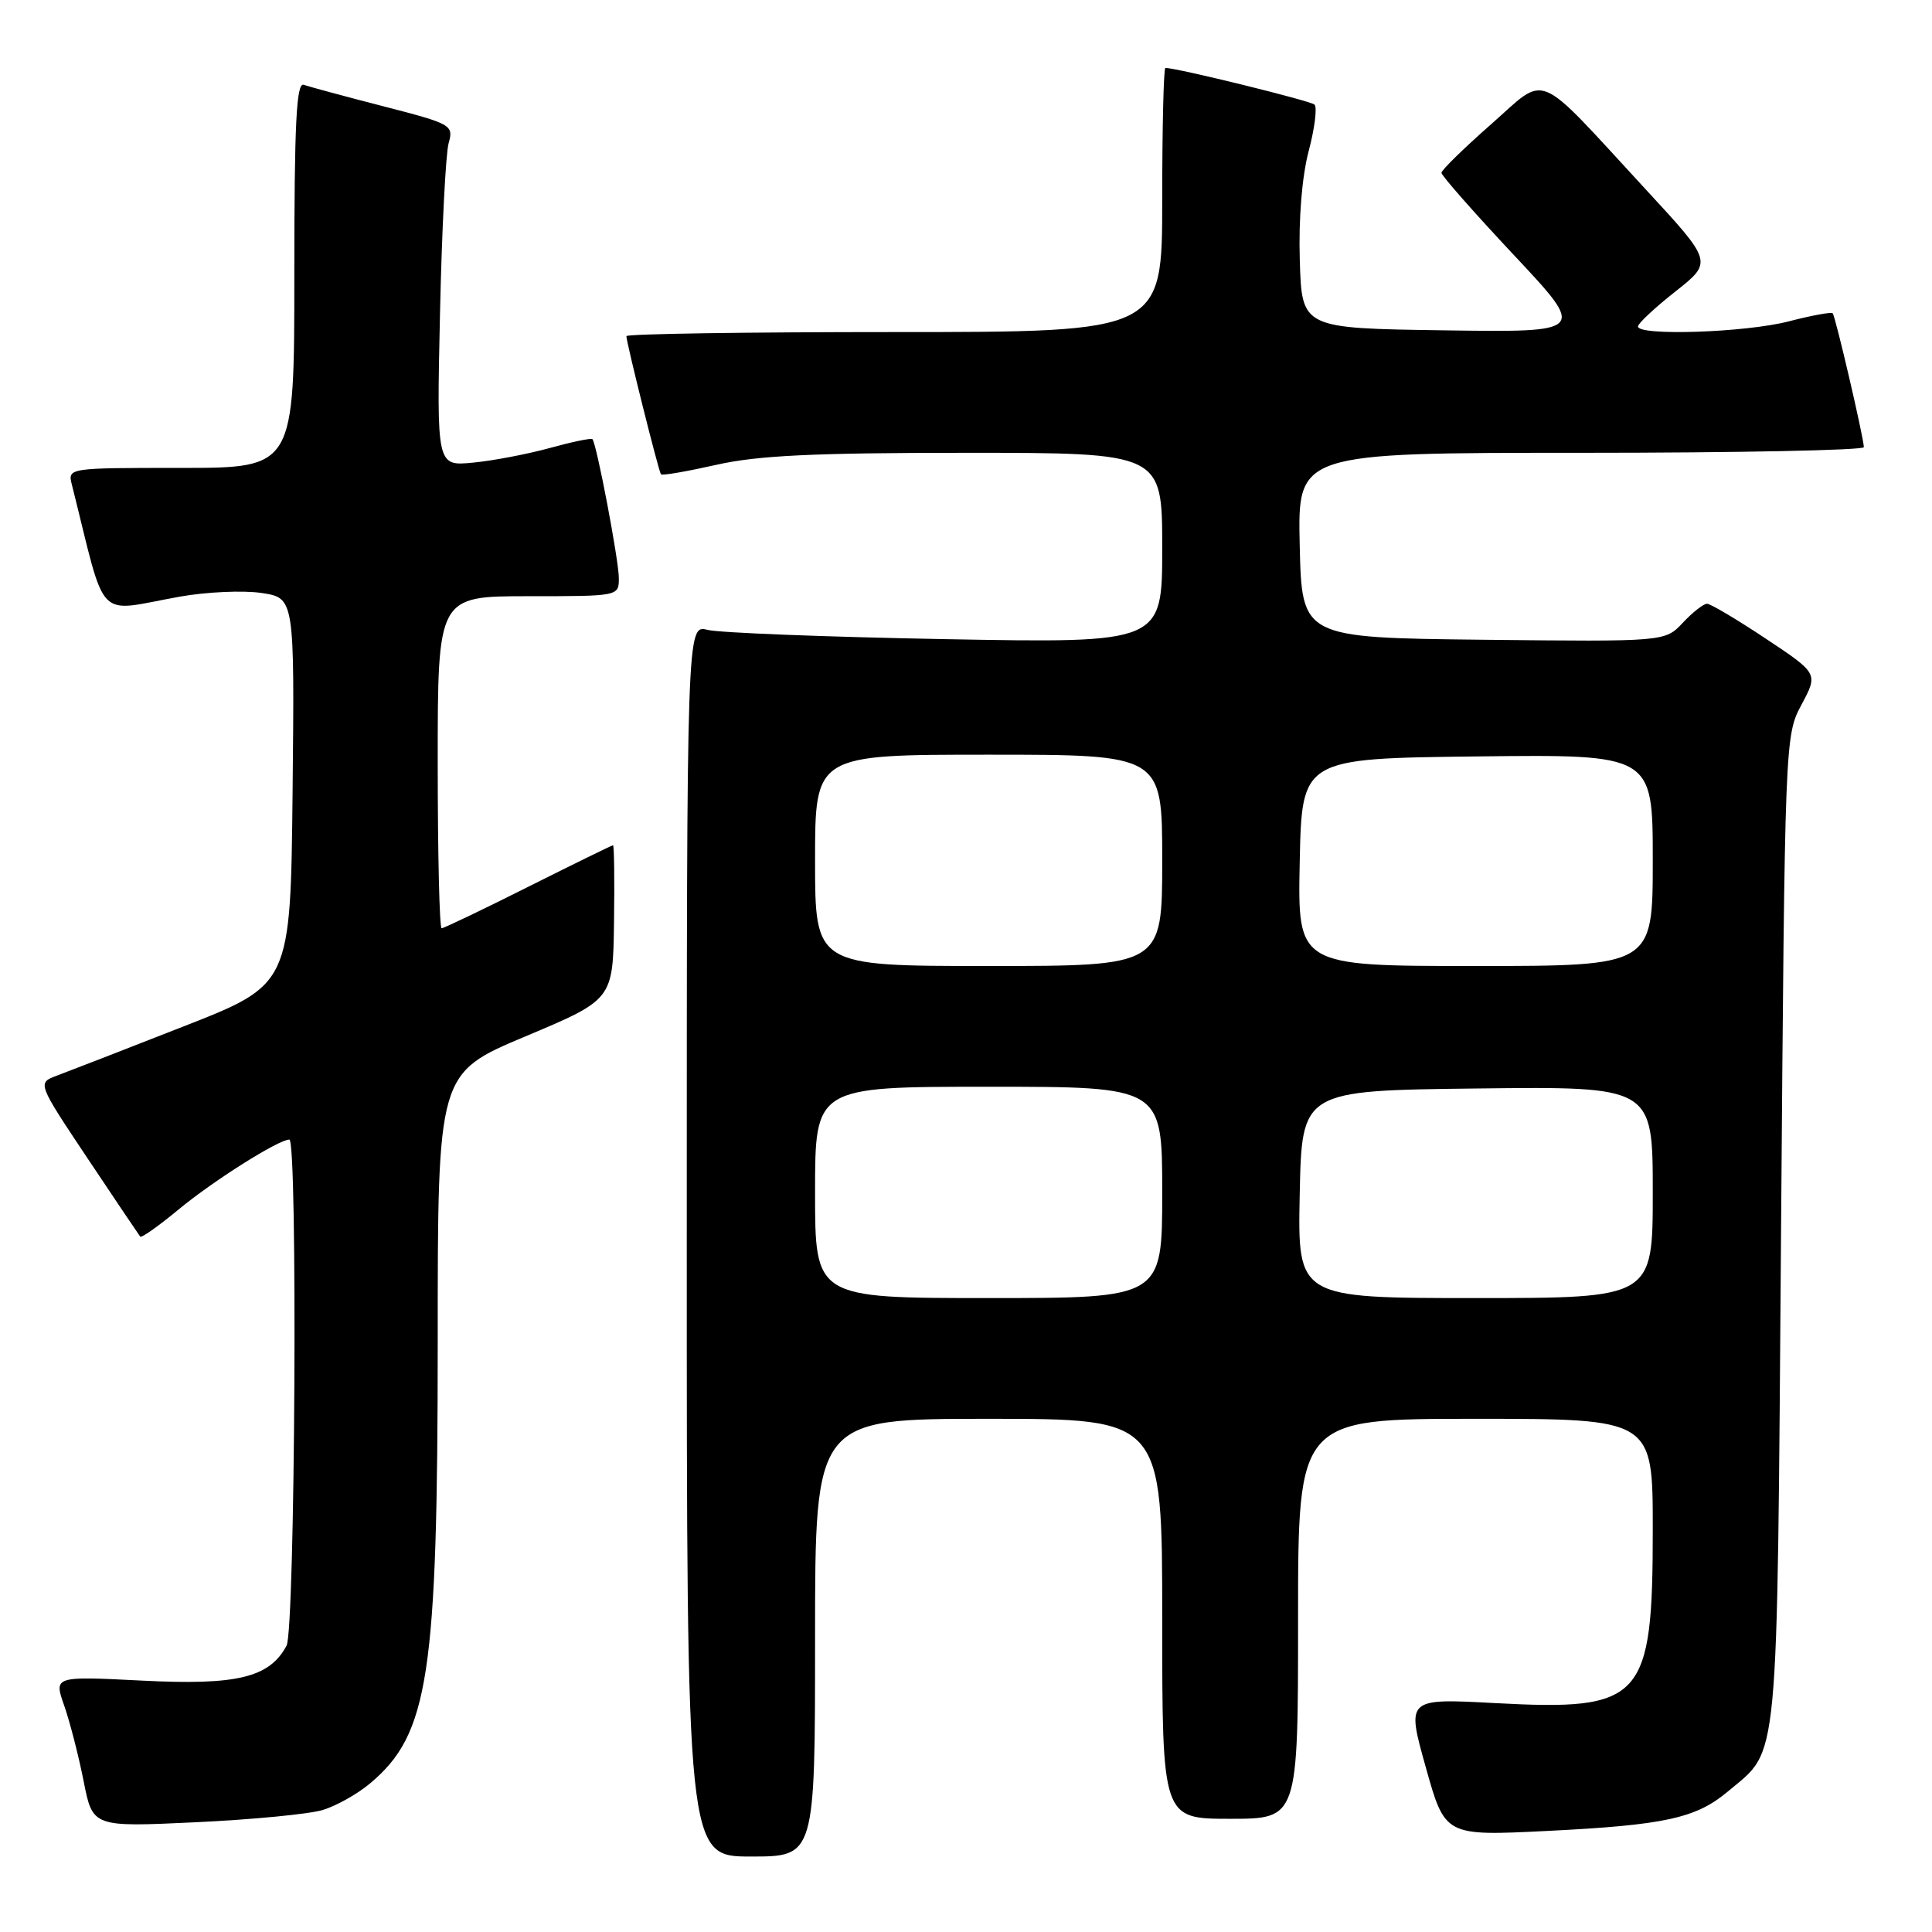 <?xml version="1.0" encoding="UTF-8" standalone="no"?>
<!DOCTYPE svg PUBLIC "-//W3C//DTD SVG 1.1//EN" "http://www.w3.org/Graphics/SVG/1.1/DTD/svg11.dtd" >
<svg xmlns="http://www.w3.org/2000/svg" xmlns:xlink="http://www.w3.org/1999/xlink" version="1.1" viewBox="0 0 256 256">
 <g >
 <path fill="currentColor"
d=" M 108.00 217.00 C 108.00 188.00 108.00 188.00 131.00 188.00 C 154.00 188.00 154.00 188.00 154.00 214.50 C 154.00 241.00 154.00 241.00 163.00 241.00 C 172.00 241.00 172.00 241.00 172.00 214.50 C 172.00 188.00 172.00 188.00 195.50 188.00 C 219.00 188.00 219.00 188.00 219.00 202.60 C 219.00 225.30 217.71 226.72 198.11 225.67 C 186.36 225.04 186.36 225.04 188.92 234.16 C 191.47 243.28 191.47 243.28 204.99 242.61 C 220.63 241.83 224.74 240.93 228.99 237.35 C 235.80 231.62 235.45 235.38 236.00 163.00 C 236.50 97.81 236.51 97.48 238.71 93.37 C 240.92 89.24 240.92 89.24 233.97 84.62 C 230.15 82.08 226.65 80.00 226.19 80.00 C 225.73 80.00 224.28 81.13 222.98 82.52 C 220.62 85.03 220.62 85.03 196.56 84.77 C 172.50 84.50 172.50 84.50 172.22 72.25 C 171.94 60.00 171.94 60.00 209.47 60.00 C 230.11 60.00 246.99 59.66 246.97 59.25 C 246.93 57.90 243.19 41.86 242.84 41.51 C 242.65 41.32 240.04 41.80 237.03 42.58 C 231.31 44.07 216.97 44.54 217.04 43.25 C 217.06 42.84 219.30 40.75 222.02 38.61 C 226.95 34.71 226.95 34.71 218.08 25.11 C 203.16 8.95 205.17 9.80 197.55 16.49 C 193.95 19.66 191.00 22.54 191.00 22.90 C 191.00 23.26 195.32 28.17 200.60 33.80 C 210.21 44.04 210.21 44.04 191.35 43.77 C 172.50 43.50 172.50 43.50 172.23 34.50 C 172.06 28.96 172.52 23.38 173.41 20.00 C 174.21 16.98 174.55 14.21 174.18 13.86 C 173.63 13.35 155.96 9.00 154.42 9.00 C 154.19 9.00 154.00 16.88 154.00 26.50 C 154.00 44.00 154.00 44.00 118.50 44.00 C 98.97 44.00 83.00 44.24 83.00 44.54 C 83.00 45.39 87.27 62.46 87.58 62.85 C 87.73 63.04 91.02 62.47 94.88 61.60 C 100.33 60.36 107.69 60.00 127.95 60.00 C 154.00 60.00 154.00 60.00 154.00 72.61 C 154.00 85.22 154.00 85.22 125.25 84.69 C 109.44 84.40 95.26 83.85 93.75 83.46 C 91.00 82.77 91.00 82.77 91.00 164.38 C 91.00 246.00 91.00 246.00 99.50 246.00 C 108.00 246.00 108.00 246.00 108.00 217.00 Z  M 42.78 239.83 C 44.58 239.28 47.41 237.69 49.06 236.29 C 56.82 229.77 58.00 222.01 58.00 177.52 C 58.00 142.21 58.00 142.21 69.61 137.33 C 81.22 132.45 81.22 132.45 81.36 122.22 C 81.44 116.60 81.38 112.00 81.23 112.00 C 81.09 112.00 76.03 114.48 70.00 117.50 C 63.97 120.53 58.80 123.00 58.52 123.00 C 58.23 123.00 58.00 113.10 58.00 101.00 C 58.00 79.00 58.00 79.00 70.00 79.00 C 81.99 79.00 82.00 79.00 82.00 76.61 C 82.00 74.27 79.06 58.81 78.50 58.19 C 78.34 58.02 75.80 58.55 72.86 59.36 C 69.91 60.17 65.33 61.05 62.68 61.30 C 57.86 61.77 57.86 61.77 58.30 41.64 C 58.54 30.56 59.06 20.37 59.44 19.00 C 60.12 16.56 59.88 16.43 50.82 14.09 C 45.69 12.77 40.94 11.48 40.25 11.24 C 39.27 10.88 39.00 16.33 39.00 36.39 C 39.00 62.00 39.00 62.00 23.98 62.00 C 8.96 62.00 8.96 62.00 9.53 64.25 C 14.21 82.87 12.47 81.08 23.88 79.05 C 27.38 78.43 32.23 78.21 34.64 78.57 C 39.03 79.23 39.03 79.23 38.77 104.84 C 38.50 130.46 38.50 130.46 24.31 136.01 C 16.51 139.07 8.96 142.00 7.53 142.53 C 4.94 143.50 4.94 143.50 11.61 153.50 C 15.28 159.00 18.42 163.66 18.58 163.86 C 18.75 164.06 21.05 162.43 23.69 160.24 C 28.26 156.46 36.91 151.00 38.34 151.00 C 39.46 151.00 39.11 215.93 37.97 218.06 C 35.71 222.29 31.42 223.33 18.84 222.69 C 7.13 222.10 7.13 222.10 8.51 226.01 C 9.26 228.16 10.42 232.66 11.08 236.01 C 12.28 242.10 12.28 242.10 25.89 241.46 C 33.38 241.11 40.97 240.38 42.78 239.83 Z  M 108.00 158.00 C 108.00 144.00 108.00 144.00 131.00 144.00 C 154.00 144.00 154.00 144.00 154.00 158.00 C 154.00 172.00 154.00 172.00 131.00 172.00 C 108.00 172.00 108.00 172.00 108.00 158.00 Z  M 172.22 158.25 C 172.50 144.50 172.50 144.50 195.75 144.23 C 219.00 143.96 219.00 143.96 219.00 157.98 C 219.00 172.00 219.00 172.00 195.47 172.00 C 171.94 172.00 171.94 172.00 172.22 158.25 Z  M 108.00 114.00 C 108.00 100.00 108.00 100.00 131.00 100.00 C 154.00 100.00 154.00 100.00 154.00 114.00 C 154.00 128.00 154.00 128.00 131.00 128.00 C 108.00 128.00 108.00 128.00 108.00 114.00 Z  M 172.22 114.25 C 172.50 100.50 172.50 100.50 195.75 100.23 C 219.00 99.96 219.00 99.96 219.00 113.98 C 219.00 128.00 219.00 128.00 195.47 128.00 C 171.94 128.00 171.94 128.00 172.22 114.25 Z "/>
</g>
</svg>